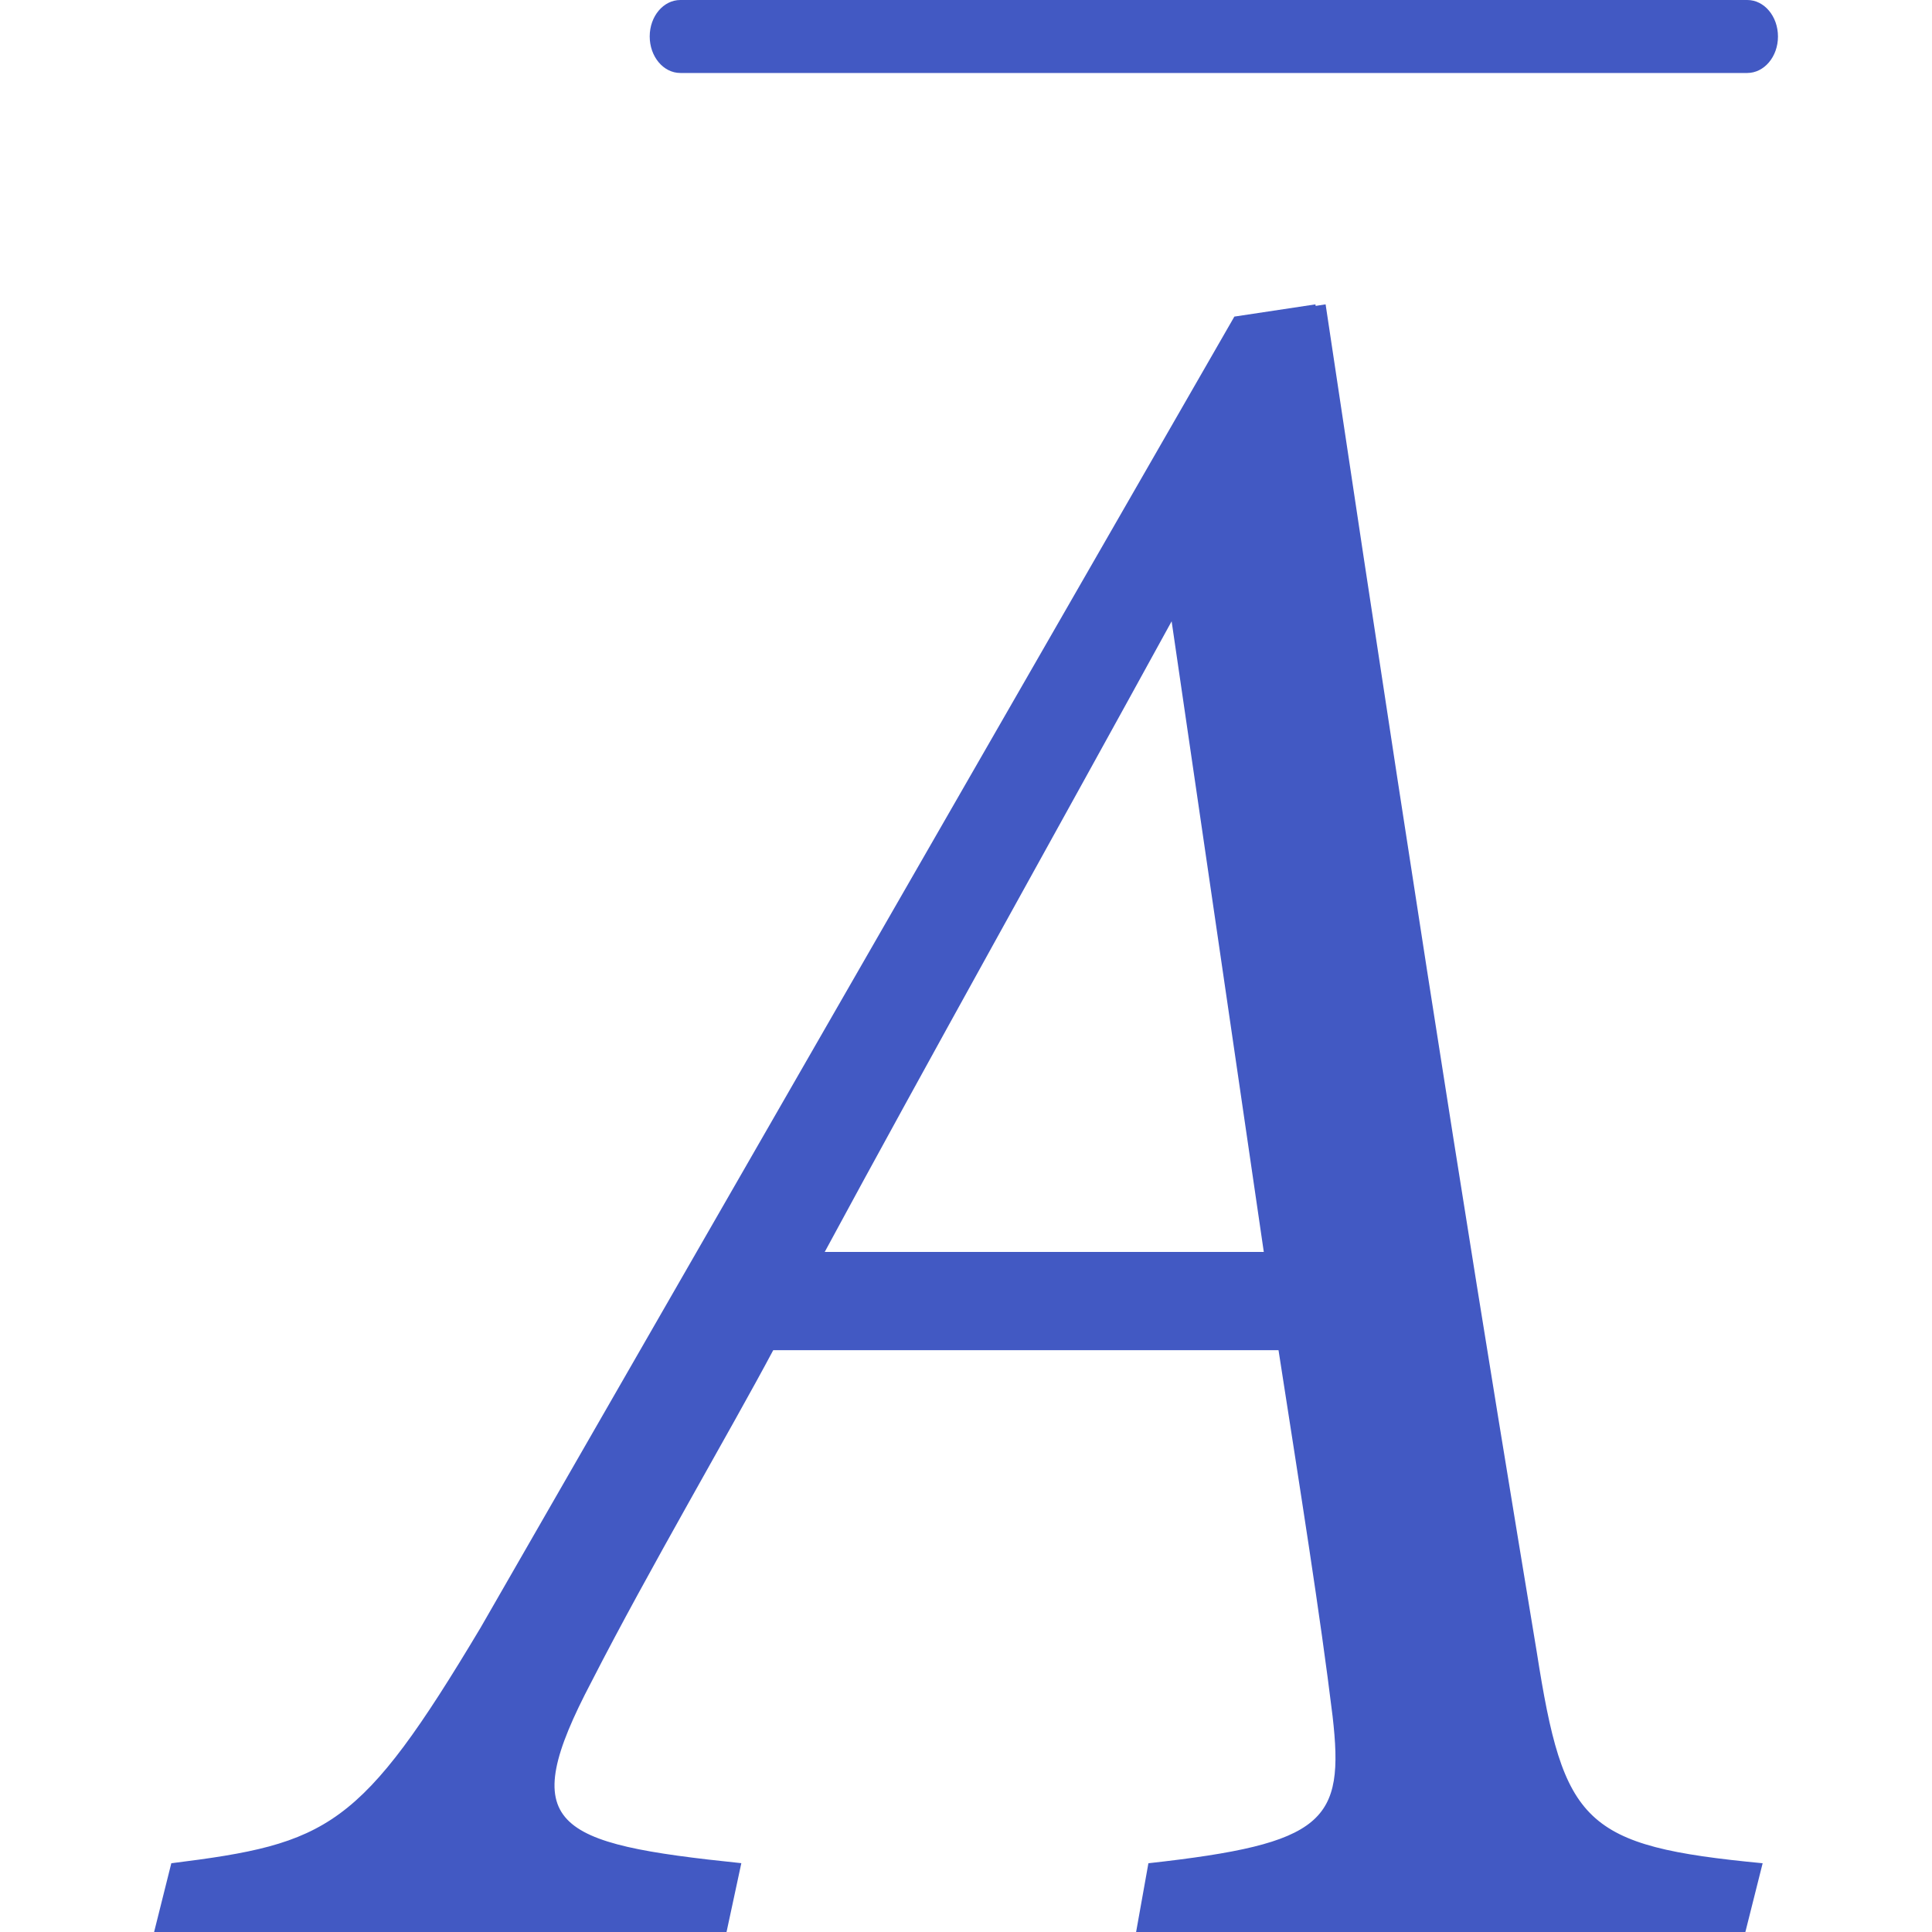 <?xml version="1.0" encoding="utf-8"?>
<!-- Generator: Adobe Illustrator 26.0.1, SVG Export Plug-In . SVG Version: 6.00 Build 0)  -->
<svg version="1.1" id="Layer_1" xmlns="http://www.w3.org/2000/svg" xmlns:xlink="http://www.w3.org/1999/xlink" x="0px" y="0px"
	 viewBox="0 0 256 256" style="enable-background:new 0 0 256 256;" xml:space="preserve">
<style type="text/css">
	.st0{fill:#4259C3;}
</style>
<g>
	<g>
		<g>
			<path class="st0" d="M231.52,9.67H90.15c-2.24,0-4.06-2.16-4.06-4.84S87.91,0,90.15,0h141.38c2.24,0,4.06,2.16,4.06,4.84
				S233.76,9.67,231.52,9.67z"/>
		</g>
	</g>
	<g>
		<g>
			<path class="st0" d="M229.91,256h-79.37l1.63-9.11c23.42-2.6,26.02-5.53,24.4-19.52c-1.63-13.34-4.23-29.6-7.16-48.47H101.1
				c-5.53,10.41-16.59,29.28-24.07,43.91c-10.08,19.19-5.2,21.47,19.84,24.07L94.92,256H20.42l2.28-9.11
				c20.82-2.6,25.05-4.55,40.99-31.23l99.87-173.71l10.74-1.62c14.31,95.63,21.47,139.23,27.98,178.58
				c3.58,22.77,6.18,25.7,29.93,27.98L229.91,256z M155.1,81.32h-0.65c-16.59,30.25-33.18,59.86-46.52,84.57h59.53L155.1,81.32z"/>
		</g>
	</g>
	<g>
		<g>
			<path class="st0" d="M231.27,256H151.9l1.63-9.11c23.42-2.6,26.02-5.53,24.39-19.52c-1.62-13.34-4.23-29.6-7.15-48.47h-68.31
				c-5.53,10.41-16.59,29.28-24.07,43.91c-10.09,19.19-5.2,21.47,19.84,24.07L96.27,256H21.78l2.28-9.11
				c20.82-2.6,25.05-4.55,40.99-31.23l99.87-173.71l10.73-1.62c14.31,95.63,21.47,139.23,27.98,178.58
				c3.57,22.77,6.18,25.7,29.93,27.98L231.27,256z M156.45,81.32h-0.65c-16.59,30.25-33.18,59.86-46.52,84.57h59.53L156.45,81.32z"
				/>
		</g>
	</g>
</g>
</svg>
